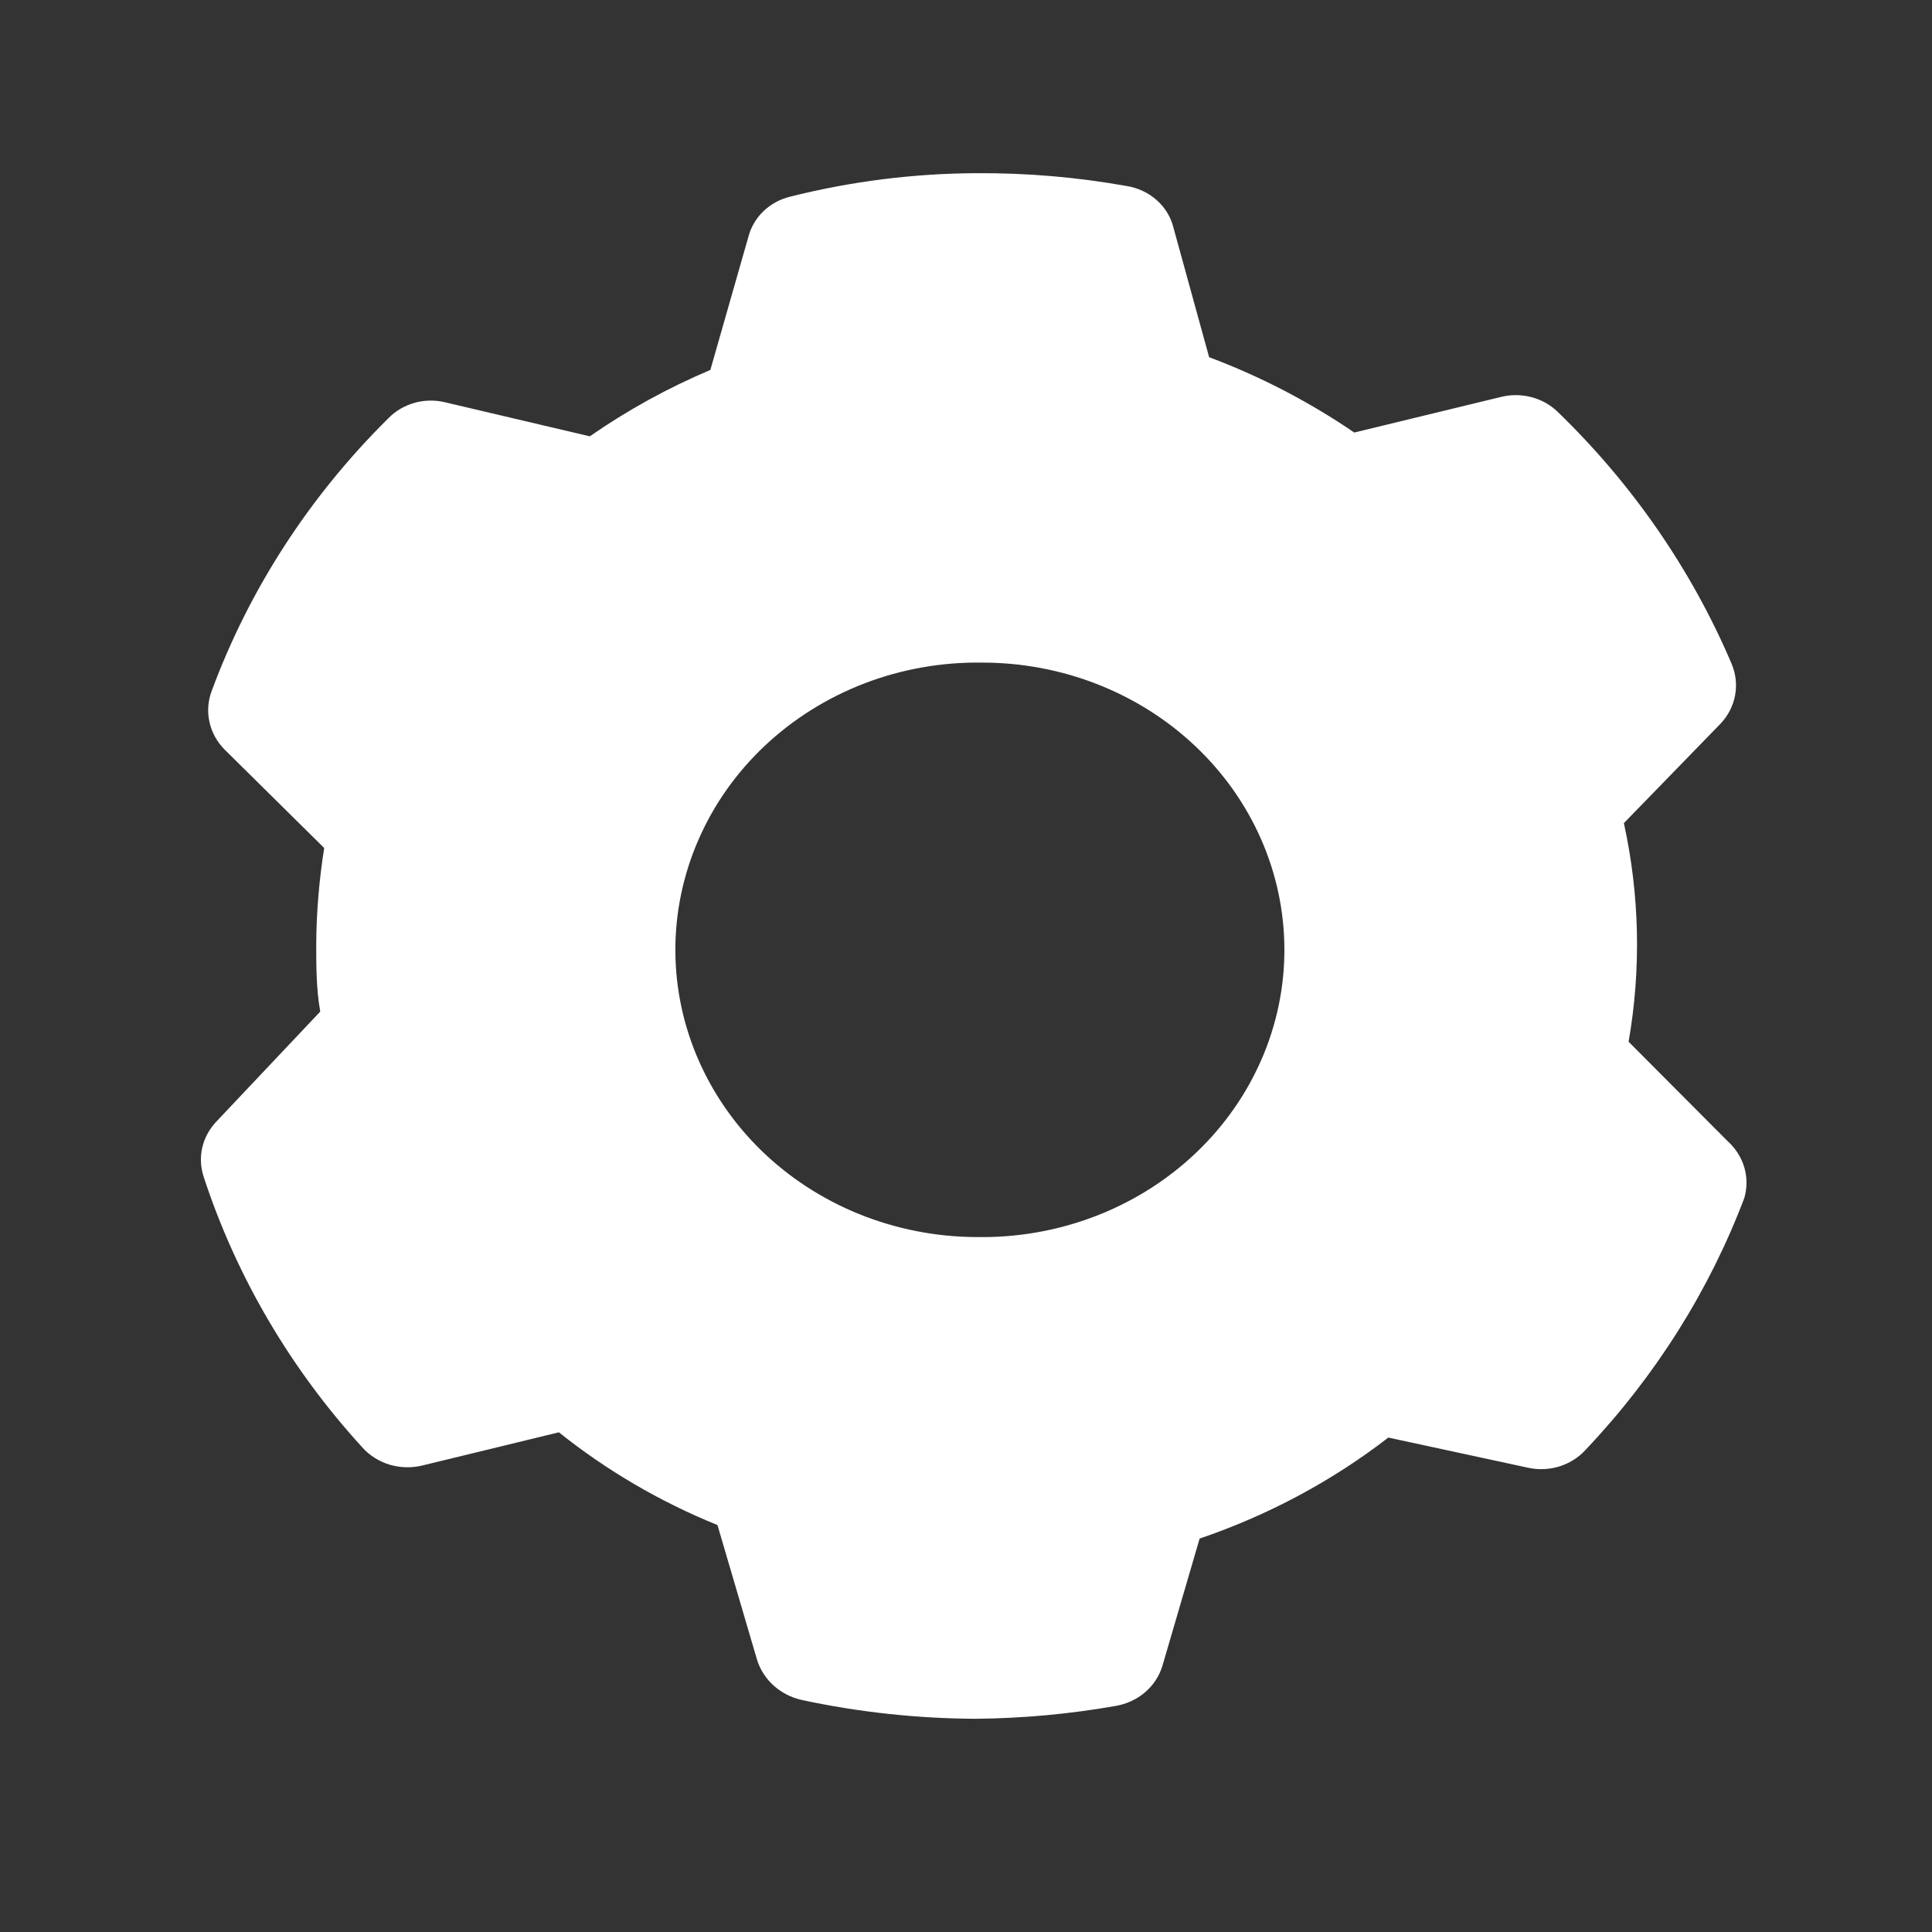 <svg width="25" height="25" viewBox="0 0 25 25" fill="none" xmlns="http://www.w3.org/2000/svg">
<rect x="0" y="0" width="25" height="25" fill="#333333" stroke="none"/>
<path d="M22.357 14.768L21.074 13.48C21.238 12.541 21.217 11.582 21.013 10.651L22.265 9.363C22.362 9.26 22.427 9.133 22.452 8.997C22.477 8.861 22.462 8.721 22.408 8.592C21.889 7.372 21.122 6.262 20.151 5.324C20.056 5.234 19.938 5.169 19.808 5.137C19.678 5.104 19.541 5.105 19.412 5.139L17.524 5.597C16.943 5.2 16.312 4.872 15.646 4.622L15.184 2.944C15.15 2.807 15.075 2.684 14.967 2.589C14.859 2.493 14.724 2.43 14.579 2.407C13.94 2.293 13.29 2.237 12.64 2.241C11.826 2.244 11.015 2.346 10.228 2.544C10.097 2.575 9.977 2.64 9.881 2.731C9.786 2.822 9.718 2.936 9.685 3.061L9.192 4.787C8.641 5.02 8.119 5.308 7.632 5.646L5.765 5.207C5.634 5.174 5.496 5.176 5.366 5.212C5.236 5.248 5.118 5.317 5.026 5.412C4.006 6.42 3.226 7.624 2.738 8.944C2.691 9.071 2.681 9.208 2.71 9.341C2.739 9.473 2.805 9.596 2.902 9.695L4.195 10.973C4.13 11.383 4.095 11.797 4.092 12.212C4.092 12.505 4.092 12.797 4.144 13.09L2.799 14.514C2.709 14.609 2.646 14.725 2.617 14.85C2.589 14.974 2.595 15.104 2.635 15.226C3.057 16.516 3.756 17.709 4.688 18.729C4.781 18.834 4.904 18.911 5.042 18.953C5.18 18.994 5.327 18.997 5.467 18.963L7.232 18.534C7.85 19.028 8.541 19.433 9.284 19.734L9.797 21.48C9.837 21.607 9.911 21.721 10.012 21.812C10.113 21.903 10.237 21.966 10.372 21.997C11.112 22.156 11.869 22.238 12.63 22.241C13.235 22.235 13.838 22.18 14.435 22.075C14.577 22.051 14.709 21.99 14.816 21.899C14.923 21.808 15.001 21.689 15.041 21.558L15.523 19.909C16.409 19.608 17.235 19.166 17.965 18.602L19.771 18.992C19.907 19.022 20.048 19.016 20.18 18.975C20.312 18.933 20.43 18.859 20.52 18.758C21.42 17.808 22.117 16.702 22.572 15.5C22.609 15.37 22.609 15.234 22.571 15.105C22.533 14.977 22.459 14.86 22.357 14.768ZM12.722 16.007C12.203 16.016 11.688 15.927 11.206 15.745C10.724 15.563 10.285 15.292 9.914 14.947C9.543 14.602 9.249 14.19 9.047 13.736C8.845 13.282 8.741 12.794 8.739 12.301C8.738 11.808 8.84 11.319 9.039 10.864C9.238 10.408 9.53 9.995 9.899 9.648C10.267 9.302 10.705 9.028 11.186 8.843C11.667 8.659 12.182 8.567 12.7 8.574C13.737 8.571 14.733 8.96 15.468 9.656C16.203 10.351 16.617 11.295 16.62 12.281C16.623 13.267 16.213 14.213 15.482 14.912C14.751 15.611 13.758 16.005 12.721 16.008" fill="white"/>
</svg>
